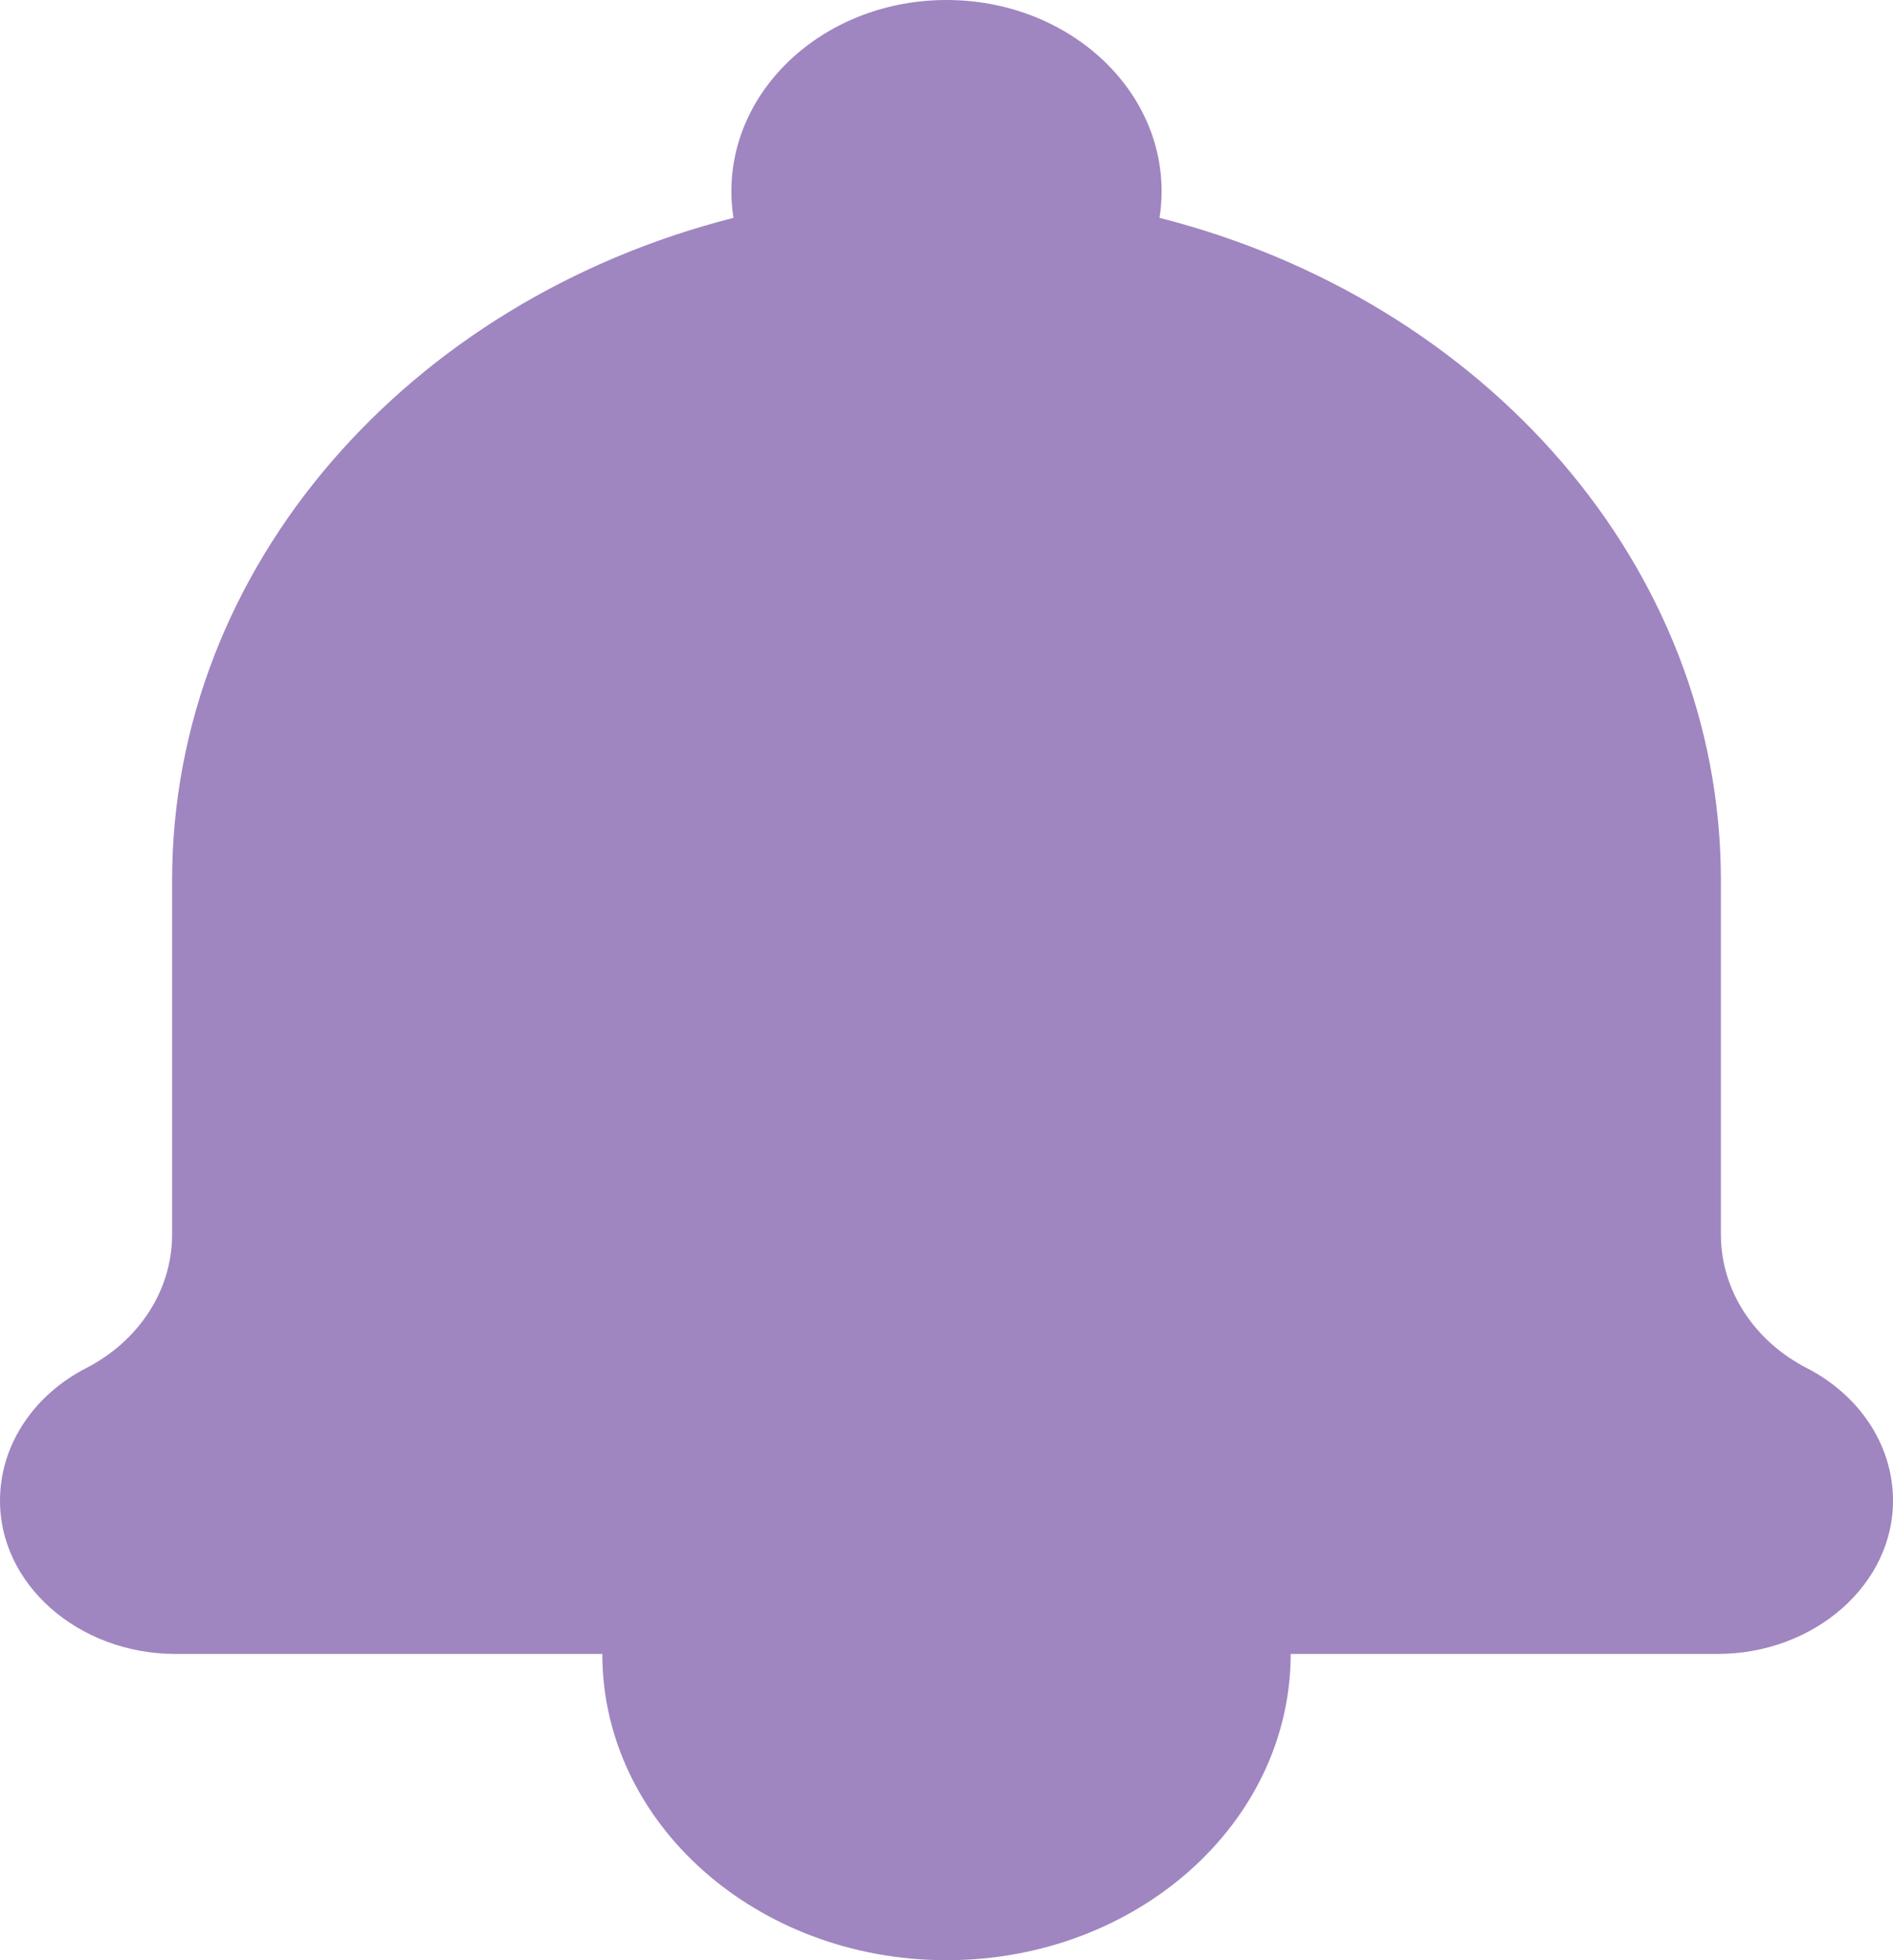 <svg width="56" height="58" viewBox="0 0 56 58" fill="none" xmlns="http://www.w3.org/2000/svg">
<path d="M53.451 40.48C51.871 39.667 50.909 38.157 50.909 36.533V26.055C50.909 16.739 43.89 8.882 34.302 6.446C34.343 6.187 34.363 5.926 34.364 5.664C34.364 2.536 31.514 0 28 0C24.485 0 21.636 2.536 21.636 5.664C21.636 5.929 21.658 6.19 21.698 6.446C12.11 8.882 5.091 16.739 5.091 26.055V36.533C5.091 38.157 4.129 39.667 2.549 40.48C1.052 41.249 0.036 42.676 0.001 44.318C-0.054 46.869 2.325 48.938 5.191 48.938H17.818C17.818 53.943 22.377 58 28 58C33.623 58 38.182 53.943 38.182 48.938H50.809C53.675 48.938 56.054 46.869 55.999 44.318C55.964 42.676 54.948 41.249 53.451 40.48Z" fill="#9F86C0"/>
</svg>
